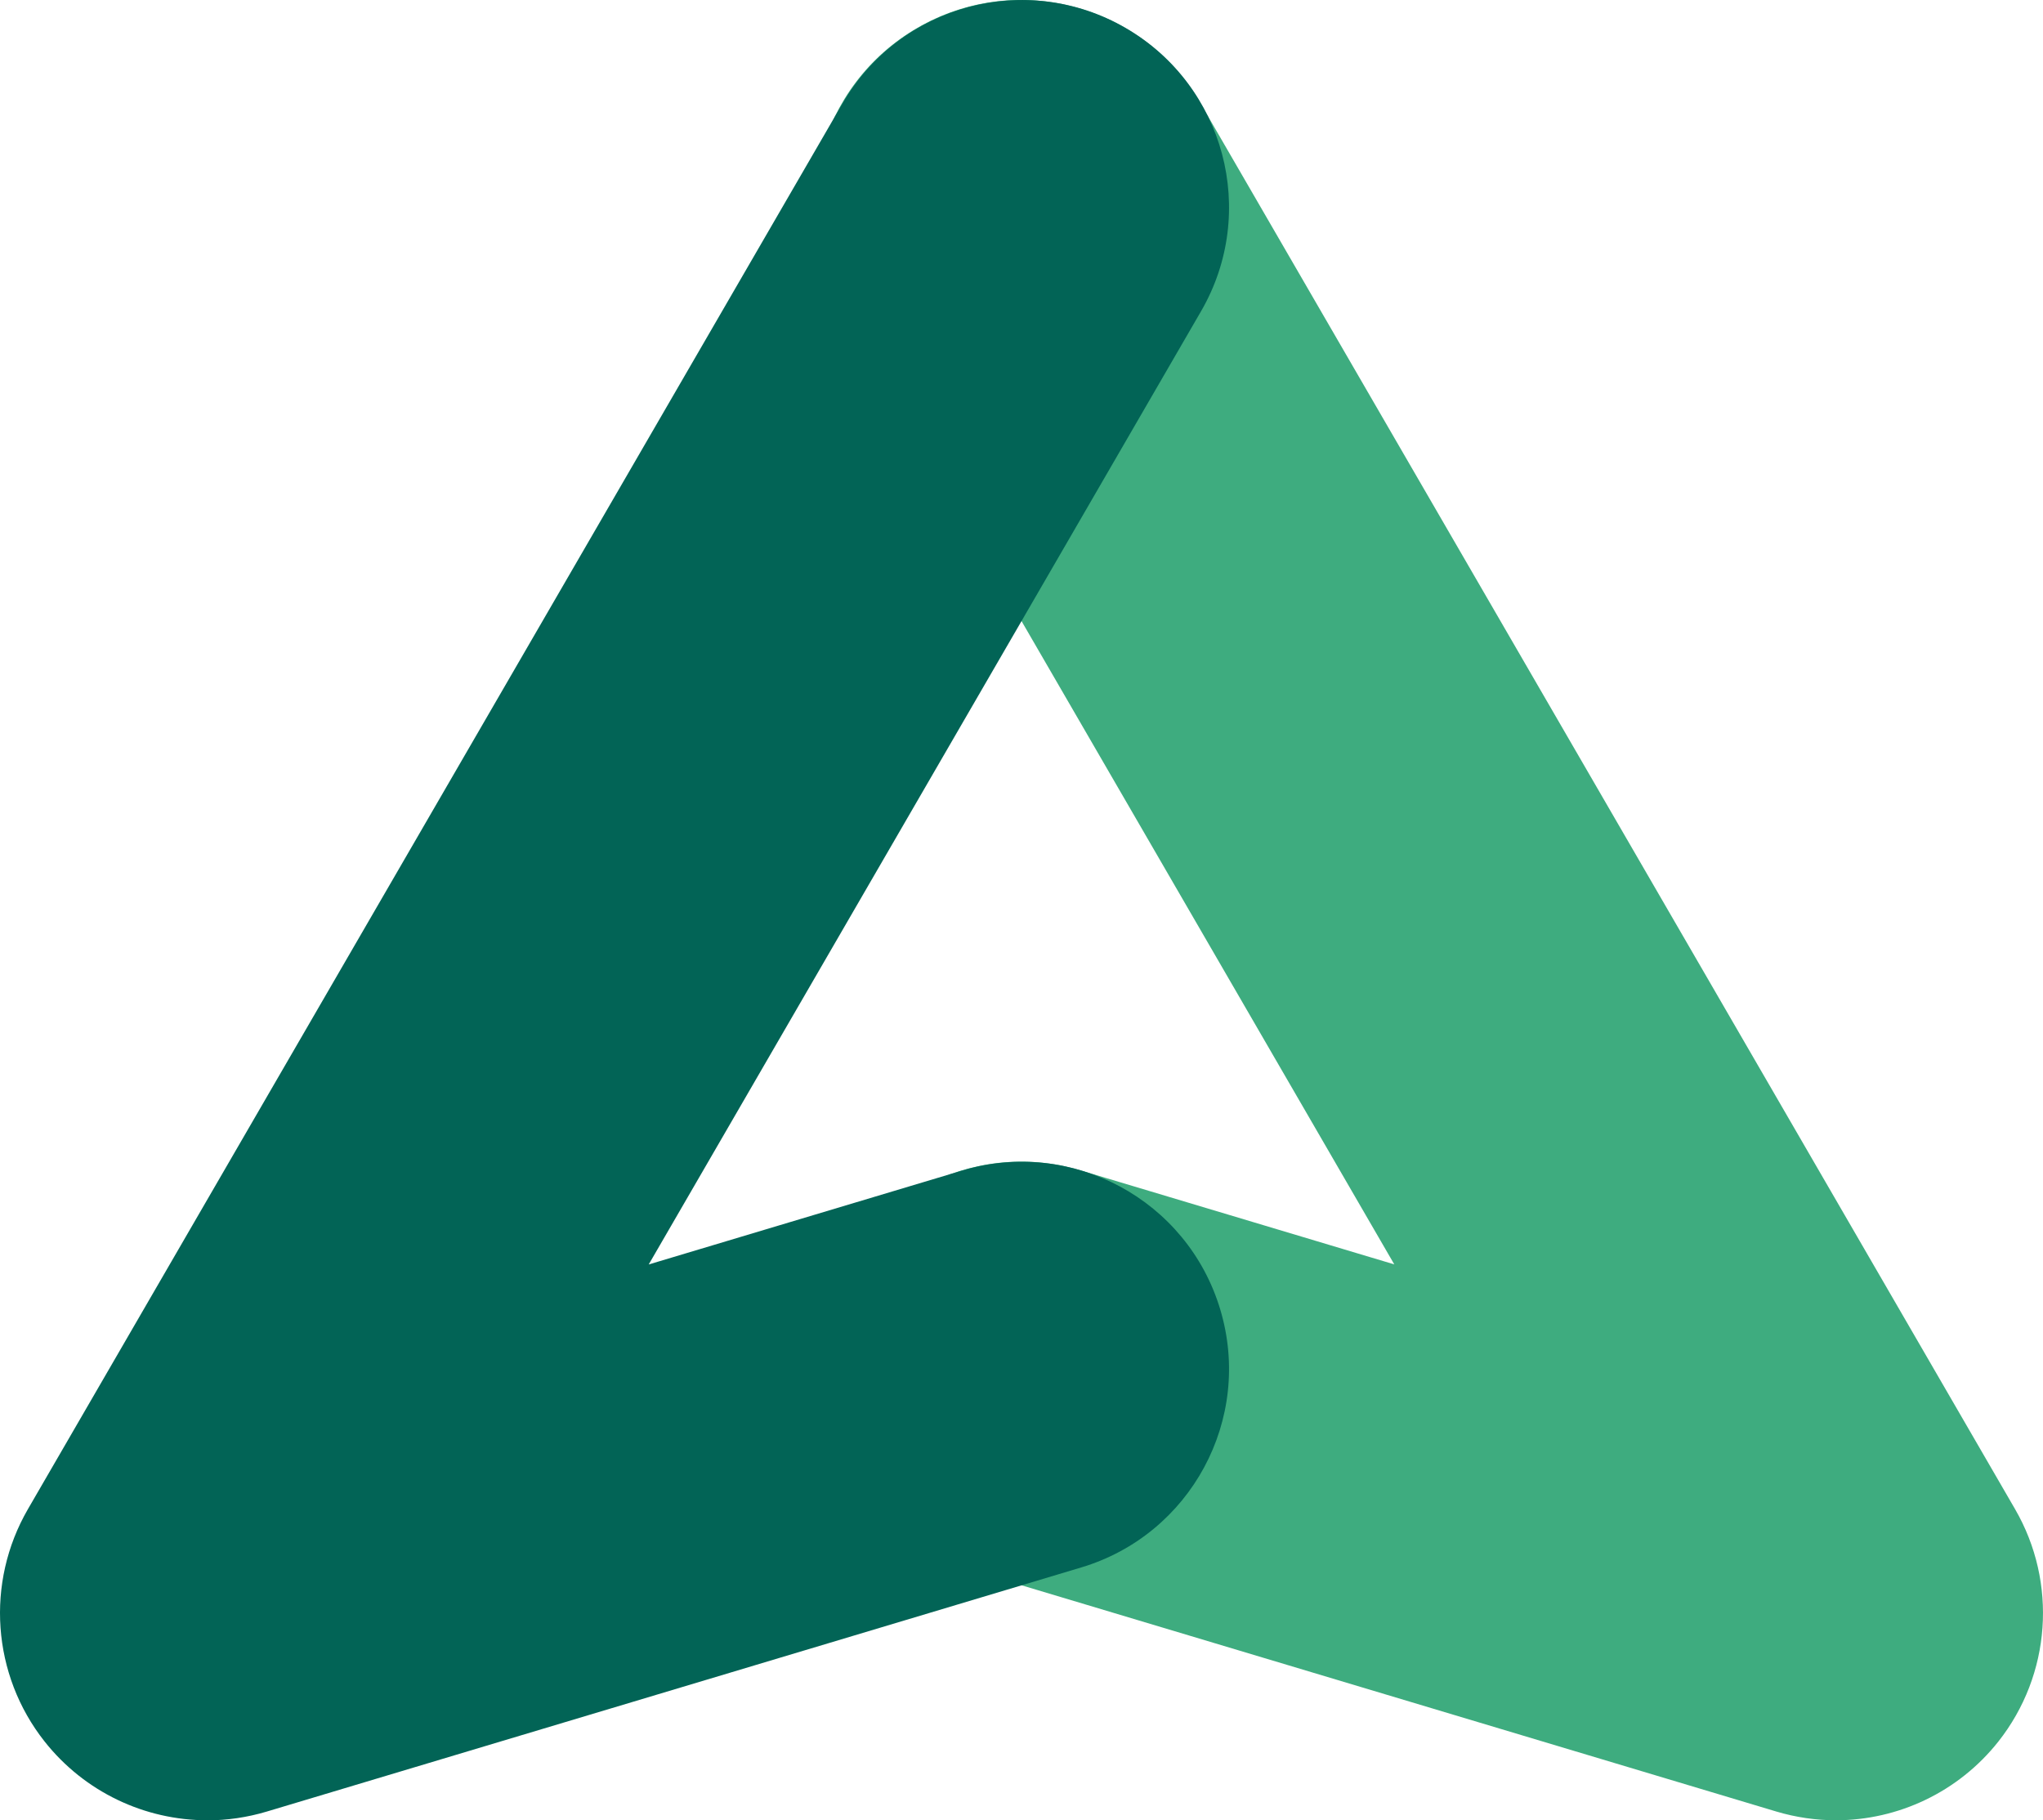 <?xml version="1.0" encoding="UTF-8"?>
<svg id="_レイヤー_2" data-name="レイヤー 2" xmlns="http://www.w3.org/2000/svg" viewBox="0 0 275.88 245.79">
  <defs>
    <style>
      .cls-1 {
        fill: #026456;
      }

      .cls-1, .cls-2 {
        stroke-width: 0px;
      }

      .cls-2 {
        fill: #3eac7f;
      }
    </style>
  </defs>
  <g id="_レイヤー_1-2" data-name="レイヤー 1">
    <g>
      <path class="cls-2" d="M247.9,245.79c-2.67,0-5.38-.39-8.03-1.18l-110-32.97c-14.8-4.44-23.21-20.03-18.77-34.83,4.44-14.8,20.04-23.2,34.83-18.77l42.35,12.69L113.69,42.01c-7.75-13.37-3.19-30.49,10.18-38.24,13.38-7.75,30.49-3.19,38.24,10.18l110,189.83c5.75,9.93,4.86,22.36-2.25,31.37-5.4,6.83-13.54,10.64-21.96,10.64Z"/>
      <path class="cls-1" d="M27.98,245.79c-8.42,0-16.56-3.81-21.96-10.64-7.11-9-8-21.44-2.25-31.37L113.77,13.96c7.75-13.37,24.87-17.93,38.24-10.18,13.37,7.75,17.93,24.87,10.18,38.24l-74.59,128.72,42.35-12.69c14.81-4.43,30.4,3.97,34.83,18.77,4.44,14.8-3.97,30.4-18.77,34.83l-110,32.97c-2.65.79-5.35,1.18-8.03,1.18Z"/>
    </g>
  </g>
</svg>